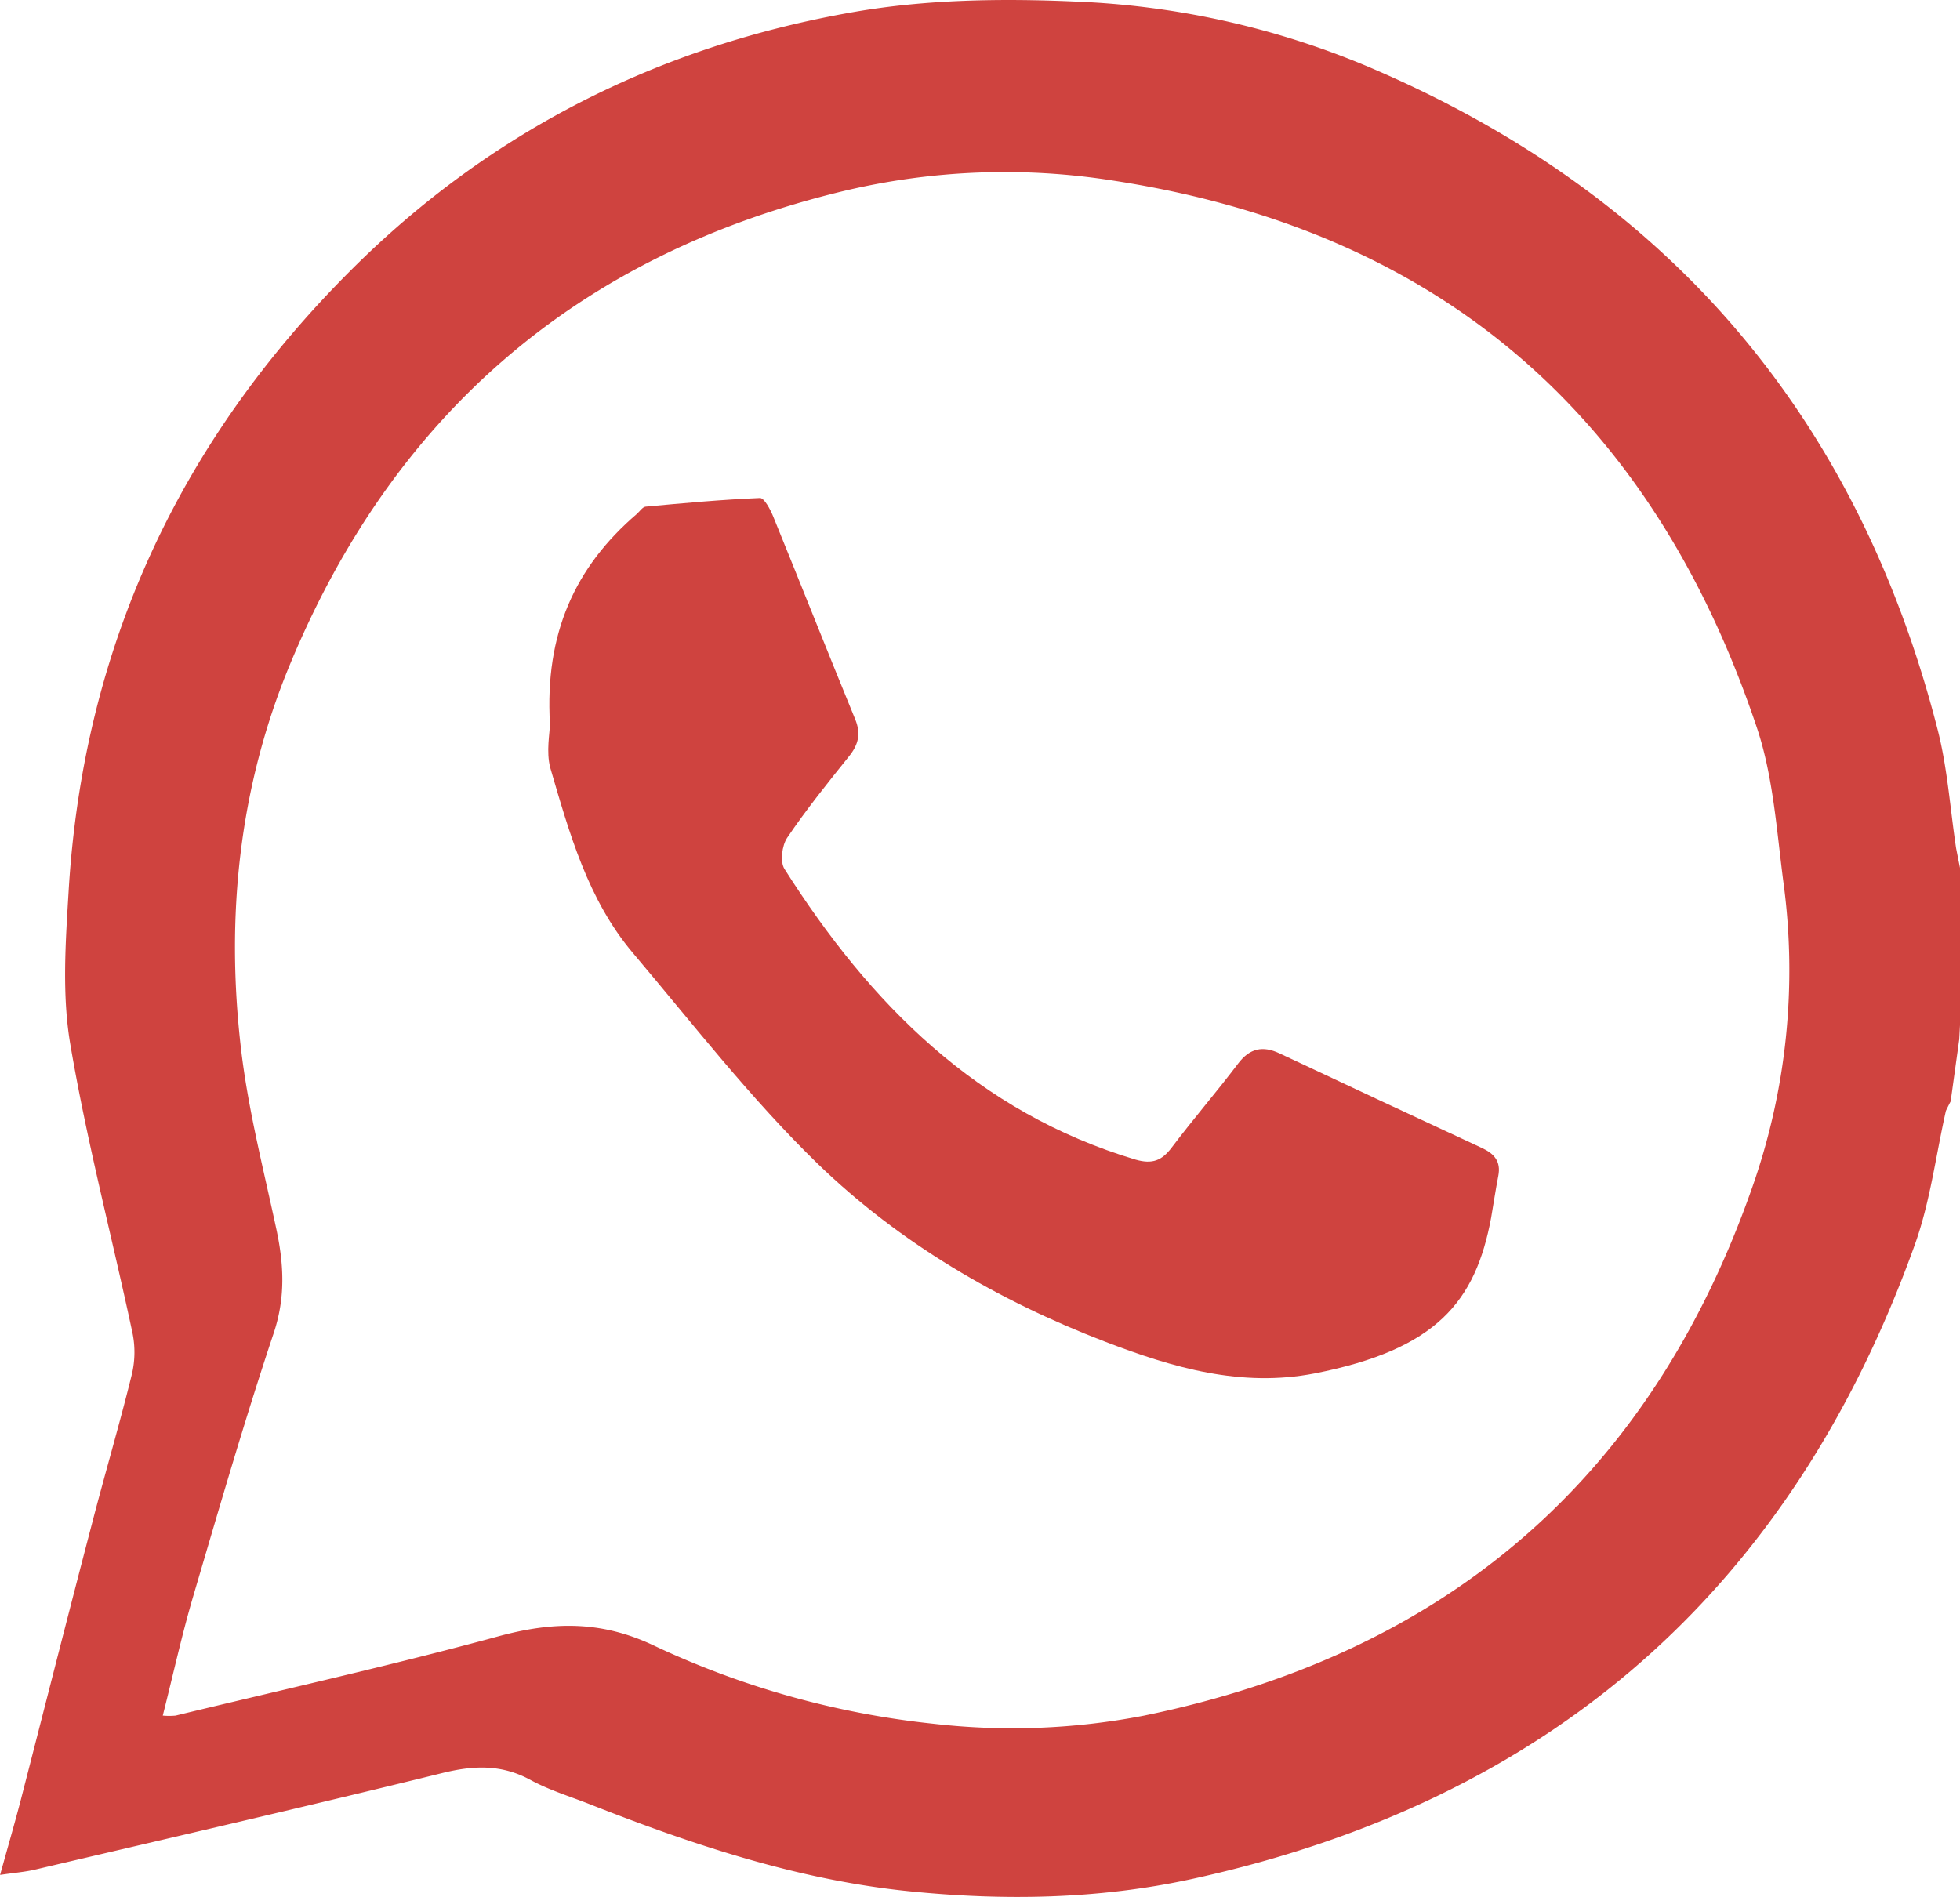 <svg xmlns="http://www.w3.org/2000/svg" viewBox="0 0 411.33 398.16"><defs><style>.cls-1{fill:#cf433f;}.cls-2{fill:#cf8180;}</style></defs><g id="Layer_2" data-name="Layer 2"><g id="Layer_1-2" data-name="Layer 1"><path class="cls-1" d="M411.17,218.16l-1.8,13c-.34.67-.69,1.34-1,2-2.11,9.34-3.28,19-6.49,28Q363,369.69,250.22,394.37c-19.7,4.31-39.68,4.59-59.5,2.58-23.21-2.36-45.34-9.74-67-18.28-4.15-1.63-8.49-2.95-12.39-5.07-6.12-3.33-12-3.07-18.62-1.42-28.43,7-57,13.58-85.5,20.27-2.05.47-4.17.63-7.19,1.08,1.61-5.83,3.06-10.8,4.36-15.8,5-19.4,9.92-38.83,15-58.22,2.7-10.41,5.76-20.72,8.32-31.17a20.14,20.14,0,0,0,.05-8.81c-4.3-20.14-9.57-40.1-13-60.37-1.76-10.37-1-21.31-.36-31.93,3-51,23.13-94.42,59.14-130.4C102.87,27.45,138.59,9.56,179.3,2.5,194.37-.11,210.09-.35,225.43.32A175.86,175.86,0,0,1,287.12,14Q381.26,54,406.65,153.2c2.06,8.08,2.61,16.54,3.86,24.83.27,1.38.54,2.75.82,4.13q0,16.51,0,33Zm-377,141.93a14.67,14.67,0,0,0,2.68,0c22.59-5.47,45.3-10.53,67.72-16.63,11.35-3.09,21.45-3.35,32.51,1.86a182.15,182.15,0,0,0,58.86,16.49,144.94,144.94,0,0,0,44.13-1.71c63.41-13,106.3-49.8,127.68-110.94a137.37,137.37,0,0,0,6.55-63.76c-1.45-11-2.13-22.31-5.6-32.67C346.84,87.55,302.49,48.55,233.83,37.94a145.56,145.56,0,0,0-56.75,2.15C121.52,53.42,82.66,86.8,60.8,139.59c-10.67,25.79-13.44,52.91-10.23,80.46C52.05,232.81,55.3,245.37,58,258c1.57,7.35,1.94,14.29-.54,21.75C51.36,298,46,316.56,40.54,335.07,38.16,343.16,36.36,351.42,34.16,360.09Z"/><path class="cls-2" d="M411.32,182.16l-.81-4.13Z"/><path class="cls-2" d="M411.17,218.16l.15-3Z"/><path class="cls-2" d="M408.34,233.19c.34-.68.69-1.35,1-2C409,231.84,408.68,232.51,408.34,233.19Z"/><path class="cls-1" d="M115.41,151.91c-1.1-18.91,5.26-32.9,18.2-44,.63-.55,1.23-1.51,1.9-1.57,8-.74,16-1.48,24-1.81.88,0,2.14,2.37,2.74,3.84,5.78,14.18,11.41,28.42,17.22,42.59,1.24,3,.71,5.29-1.27,7.76-4.48,5.58-9,11.2-13,17.12-1.1,1.64-1.53,5.05-.56,6.56,17.93,28.27,40.47,51.06,73.69,61,3.5,1,5.49.21,7.57-2.54,4.52-6,9.42-11.65,13.94-17.63,2.45-3.23,5.17-3.78,8.67-2.14q21.24,10,42.51,19.87c2.58,1.2,4,2.83,3.42,5.83s-1,5.85-1.5,8.76c-3.27,17.66-11.44,27.68-37,32.71-15.45,3-29.78-1.18-44-6.64-22.5-8.65-43.14-20.71-60.35-37.37-14-13.6-26.11-29.25-38.77-44.23-9.48-11.21-13.33-25.16-17.34-38.86C114.57,157.72,115.41,153.81,115.41,151.91Z"/></g></g></svg>